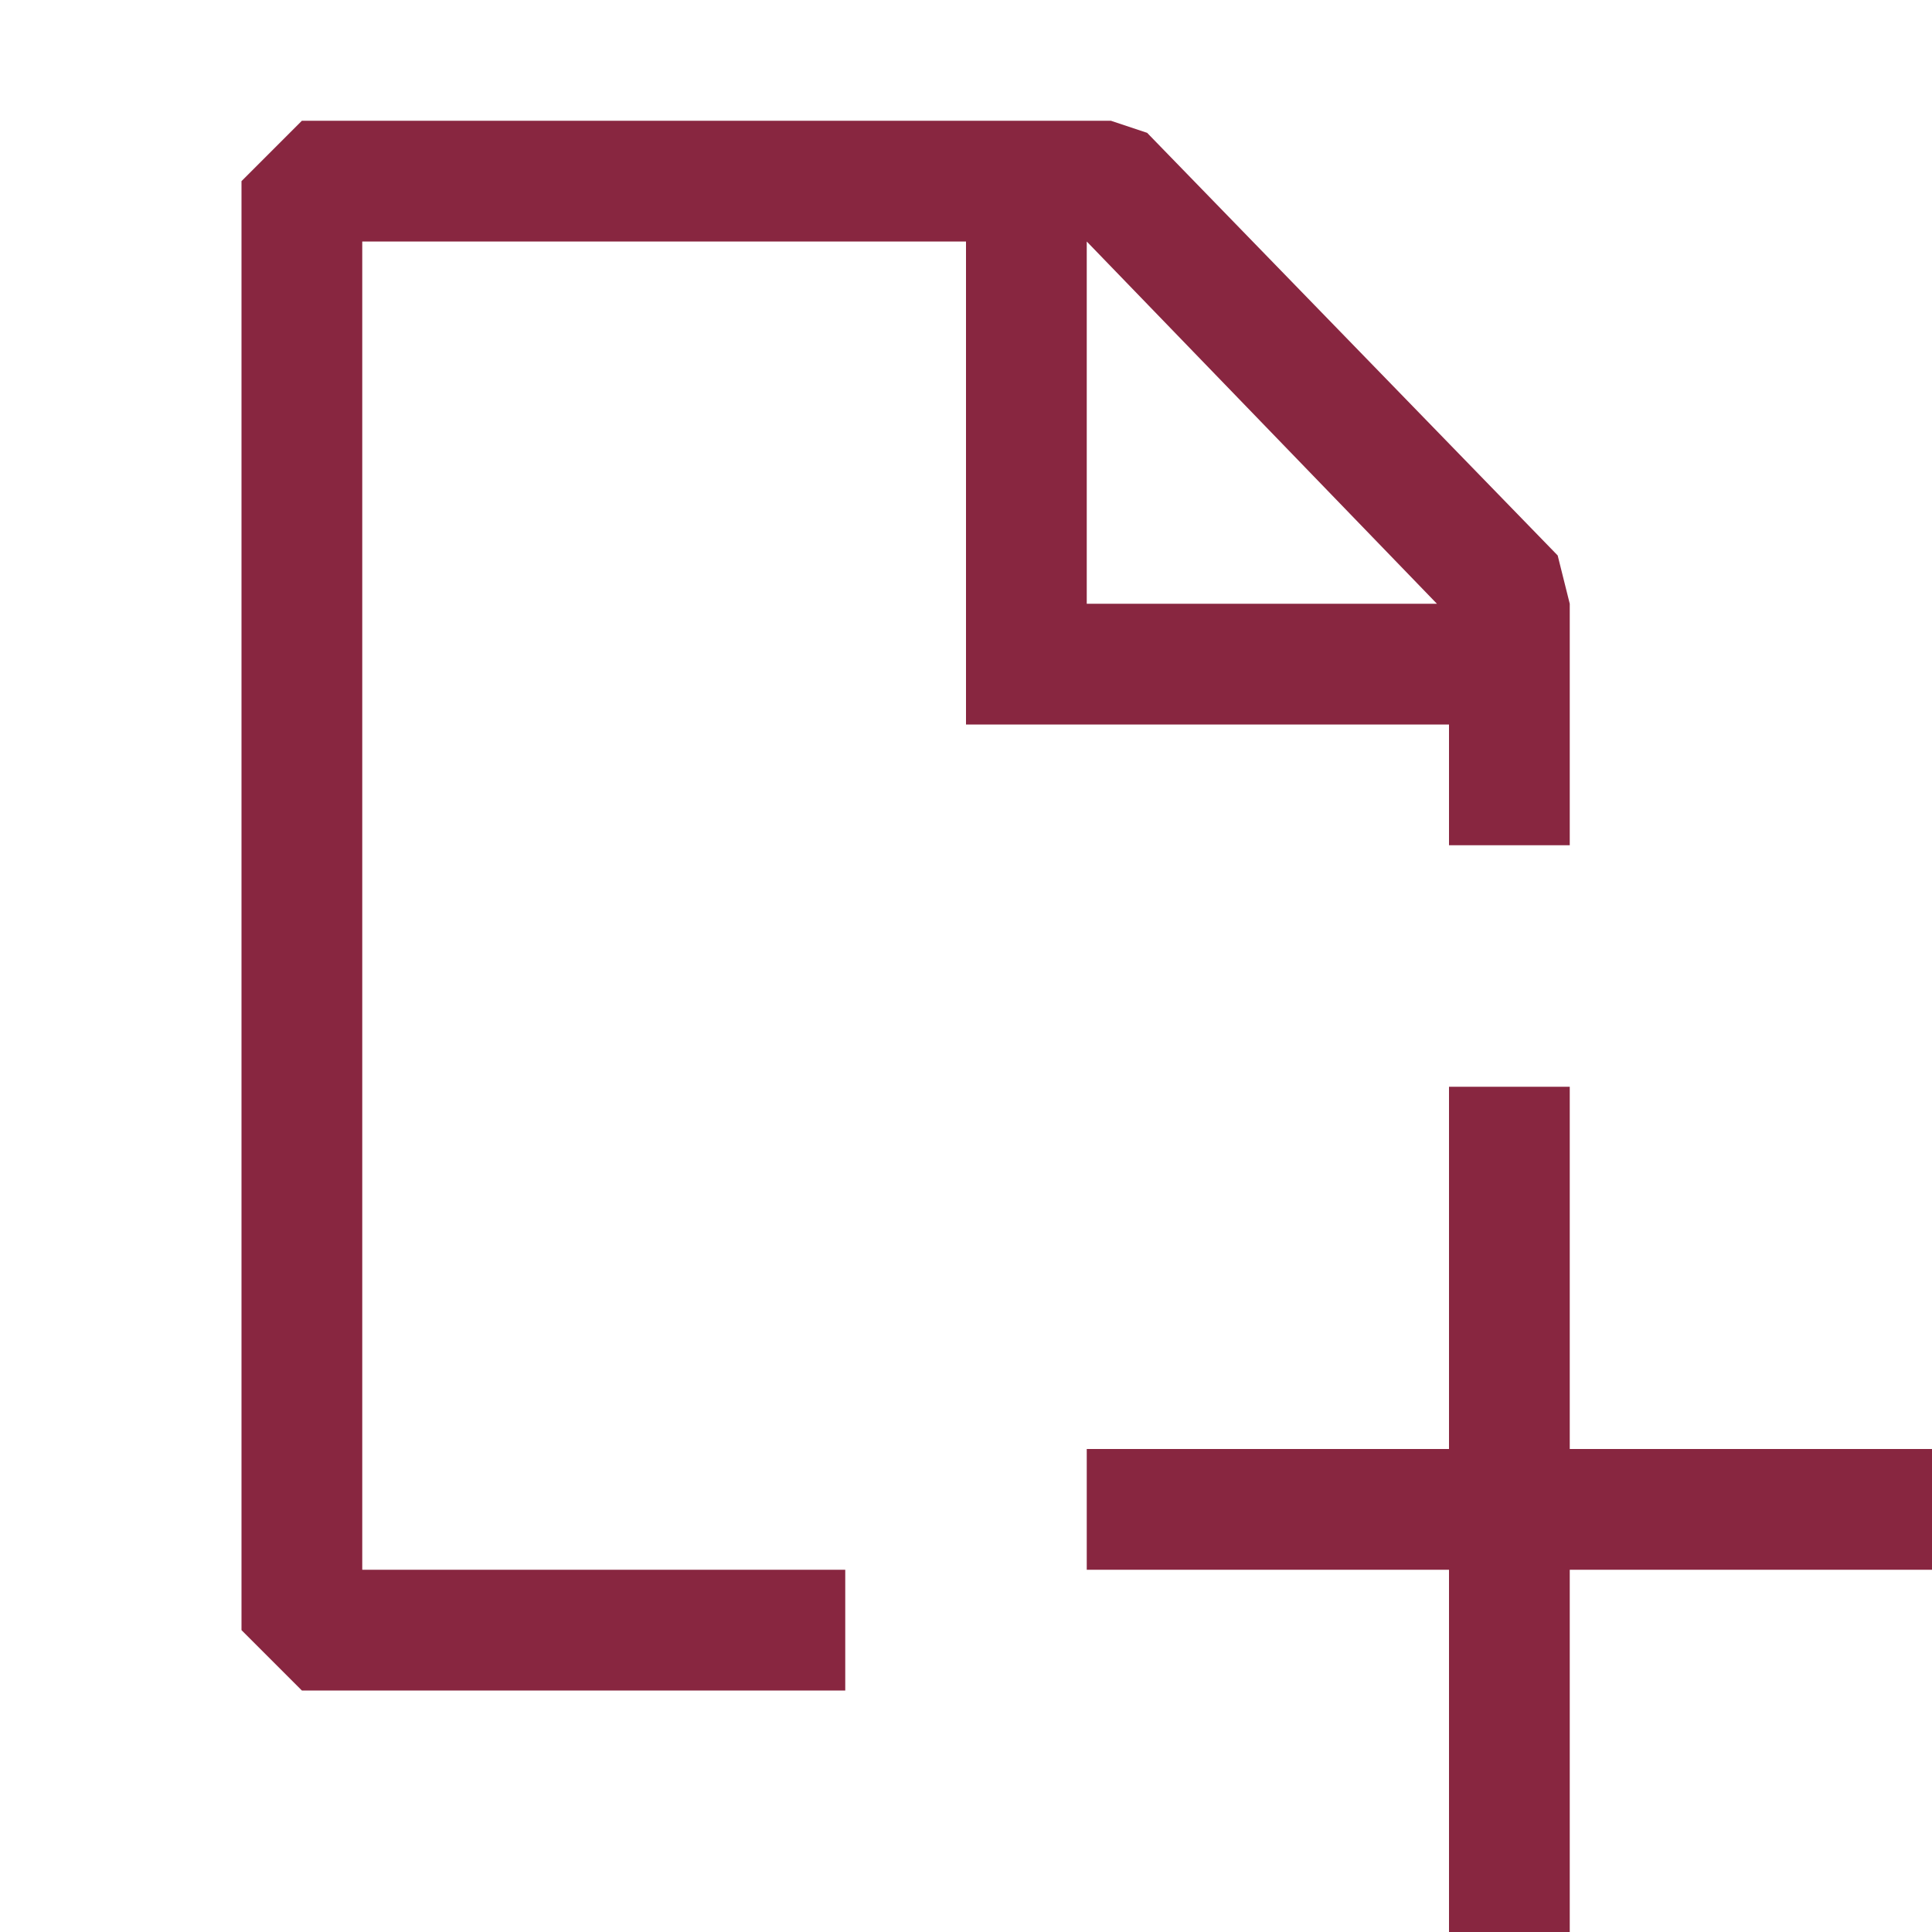 <svg xmlns="http://www.w3.org/2000/svg" width="128" height="128" viewBox="0 0 16 16"><path fill="#882640" fill-rule="evenodd" d="m9.5 1.1l3.4 3.5l.1.4v2h-1V6H8V2H3v11h4v1H2.5l-.5-.5v-12l.5-.5h6.7zM9 2v3h2.9zm4 14h-1v-3H9v-1h3V9h1v3h3v1h-3z" clip-rule="evenodd"/></svg>